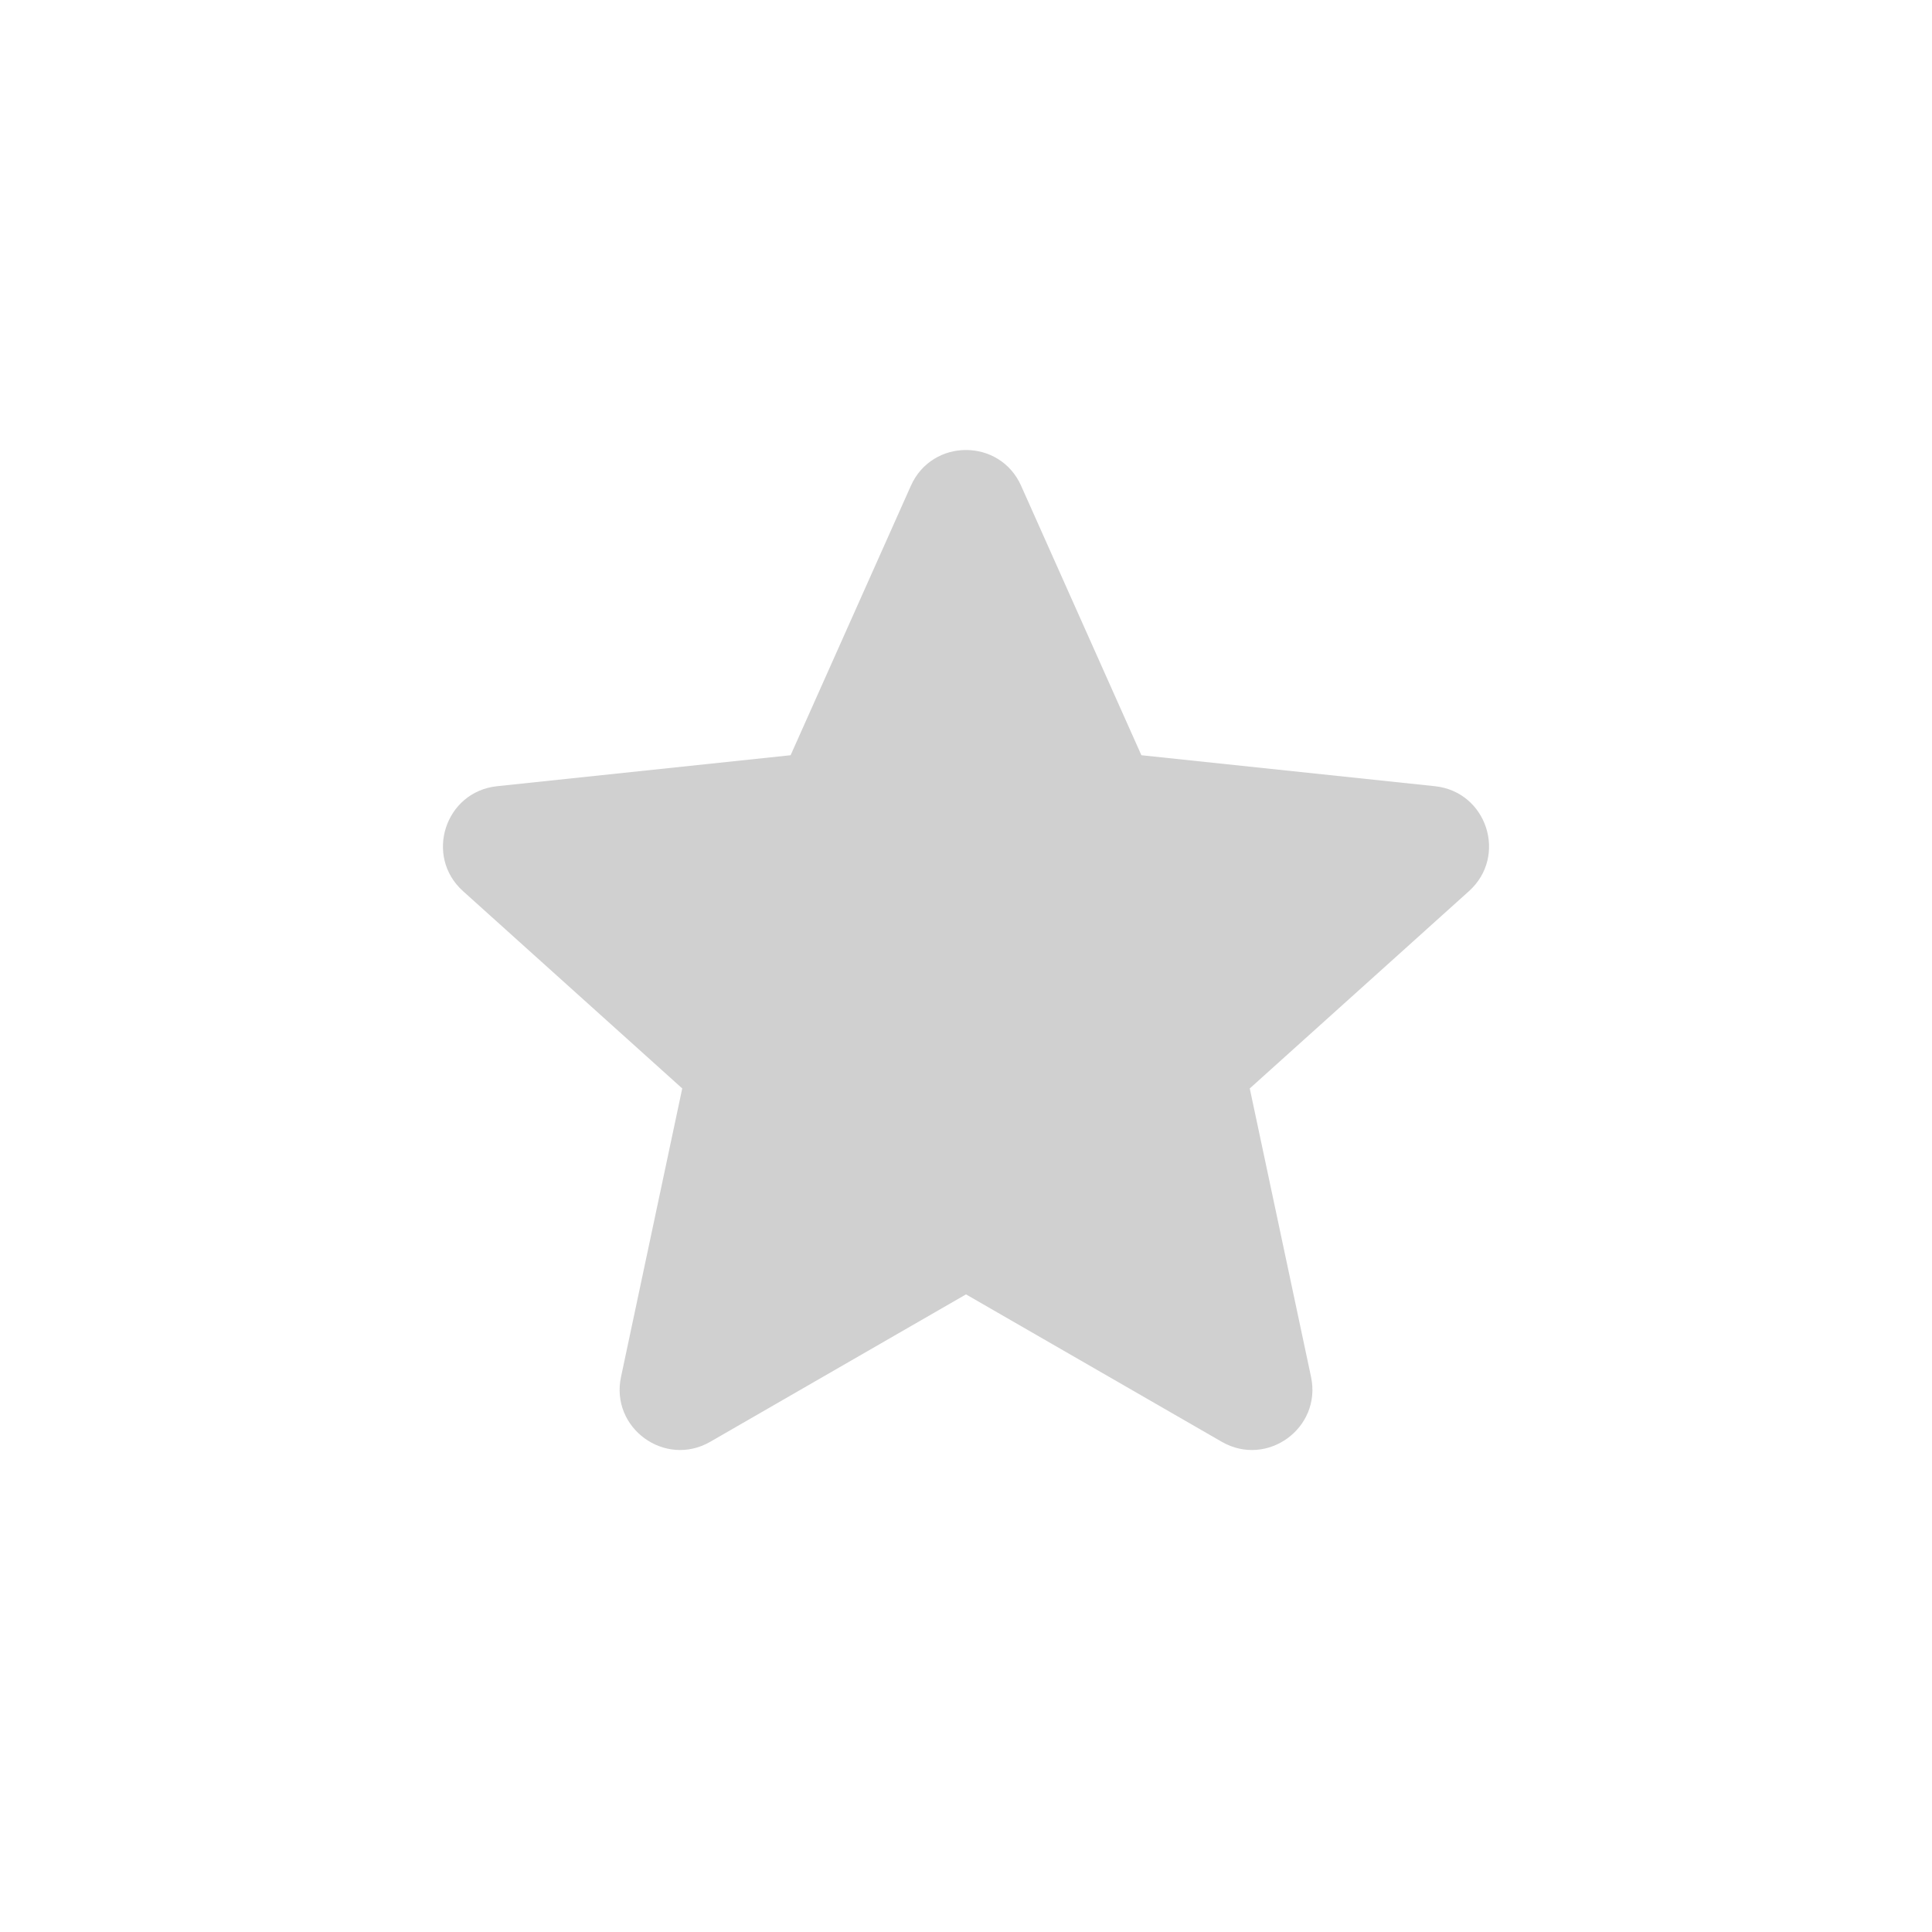 <svg width="32" height="32" viewBox="0 0 32 32" fill="none" xmlns="http://www.w3.org/2000/svg">
<path d="M15.087 8.046C15.439 7.256 16.561 7.256 16.913 8.046L18.905 12.509L23.767 13.022C24.628 13.113 24.975 14.18 24.331 14.76L20.7 18.028L21.715 22.806C21.894 23.653 20.987 24.312 20.237 23.881L16 21.439L11.763 23.881C11.013 24.312 10.106 23.653 10.286 22.806L11.3 18.028L7.669 14.76C7.025 14.18 7.372 13.113 8.233 13.022L13.095 12.509L15.087 8.046Z" fill="#D0D0D0"/>
</svg>
